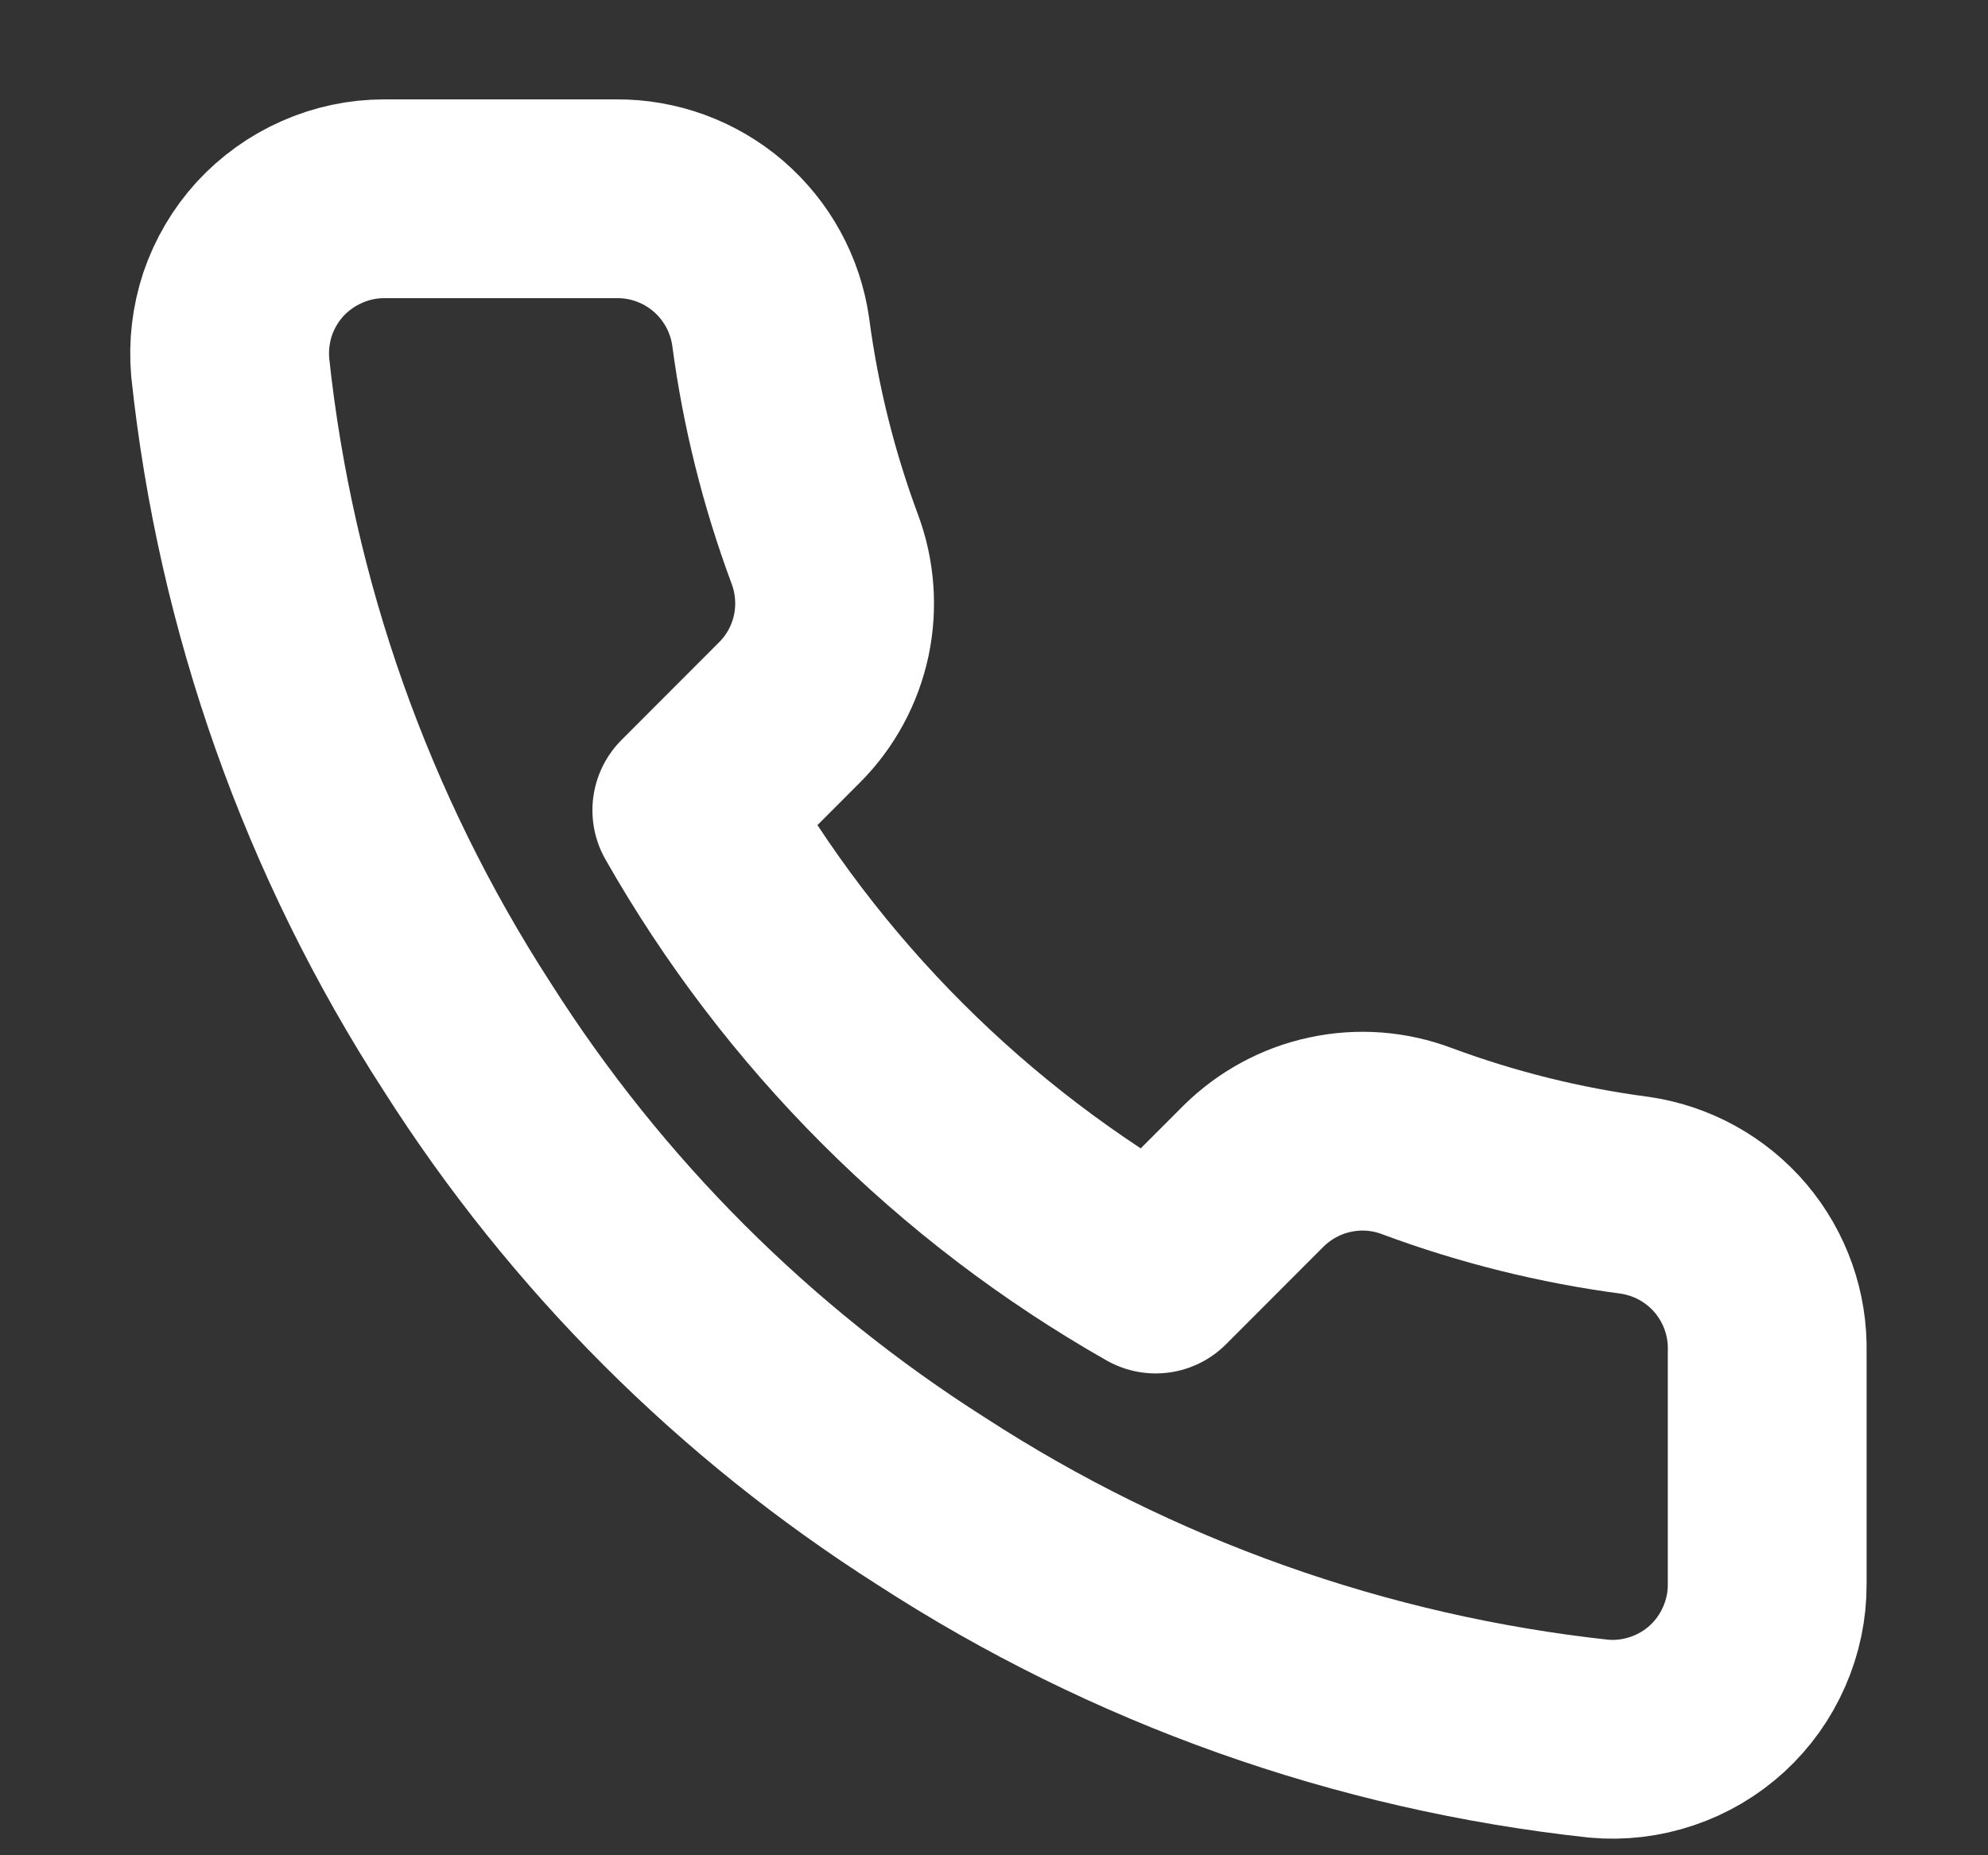 <svg width="15" height="14" viewBox="0 0 15 14" fill="none" xmlns="http://www.w3.org/2000/svg">
<rect x="0" y="0" width="15" height="14" fill="#333333" stroke="none"/>
<path d="M13.334 10.203V11.953C13.335 12.116 13.301 12.277 13.236 12.425C13.171 12.574 13.076 12.708 12.956 12.818C12.836 12.928 12.695 13.011 12.541 13.063C12.387 13.115 12.224 13.135 12.062 13.12C10.267 12.925 8.543 12.312 7.028 11.329C5.619 10.434 4.424 9.239 3.528 7.829C2.542 6.307 1.929 4.575 1.737 2.772C1.723 2.61 1.742 2.448 1.793 2.294C1.845 2.141 1.928 2 2.037 1.88C2.147 1.761 2.28 1.665 2.428 1.6C2.576 1.534 2.736 1.5 2.898 1.5H4.648C4.931 1.497 5.206 1.598 5.42 1.782C5.635 1.967 5.775 2.223 5.815 2.503C5.889 3.063 6.026 3.613 6.223 4.143C6.301 4.351 6.318 4.578 6.272 4.796C6.225 5.015 6.117 5.215 5.96 5.373L5.22 6.114C6.05 7.575 7.259 8.784 8.72 9.614L9.46 8.873C9.619 8.717 9.819 8.608 10.037 8.562C10.256 8.515 10.482 8.532 10.691 8.611C11.221 8.808 11.771 8.945 12.331 9.019C12.614 9.059 12.873 9.202 13.058 9.42C13.243 9.639 13.341 9.917 13.334 10.203Z" stroke="white" stroke-width="1.5" stroke-linecap="round" stroke-linejoin="round"/>
</svg>
